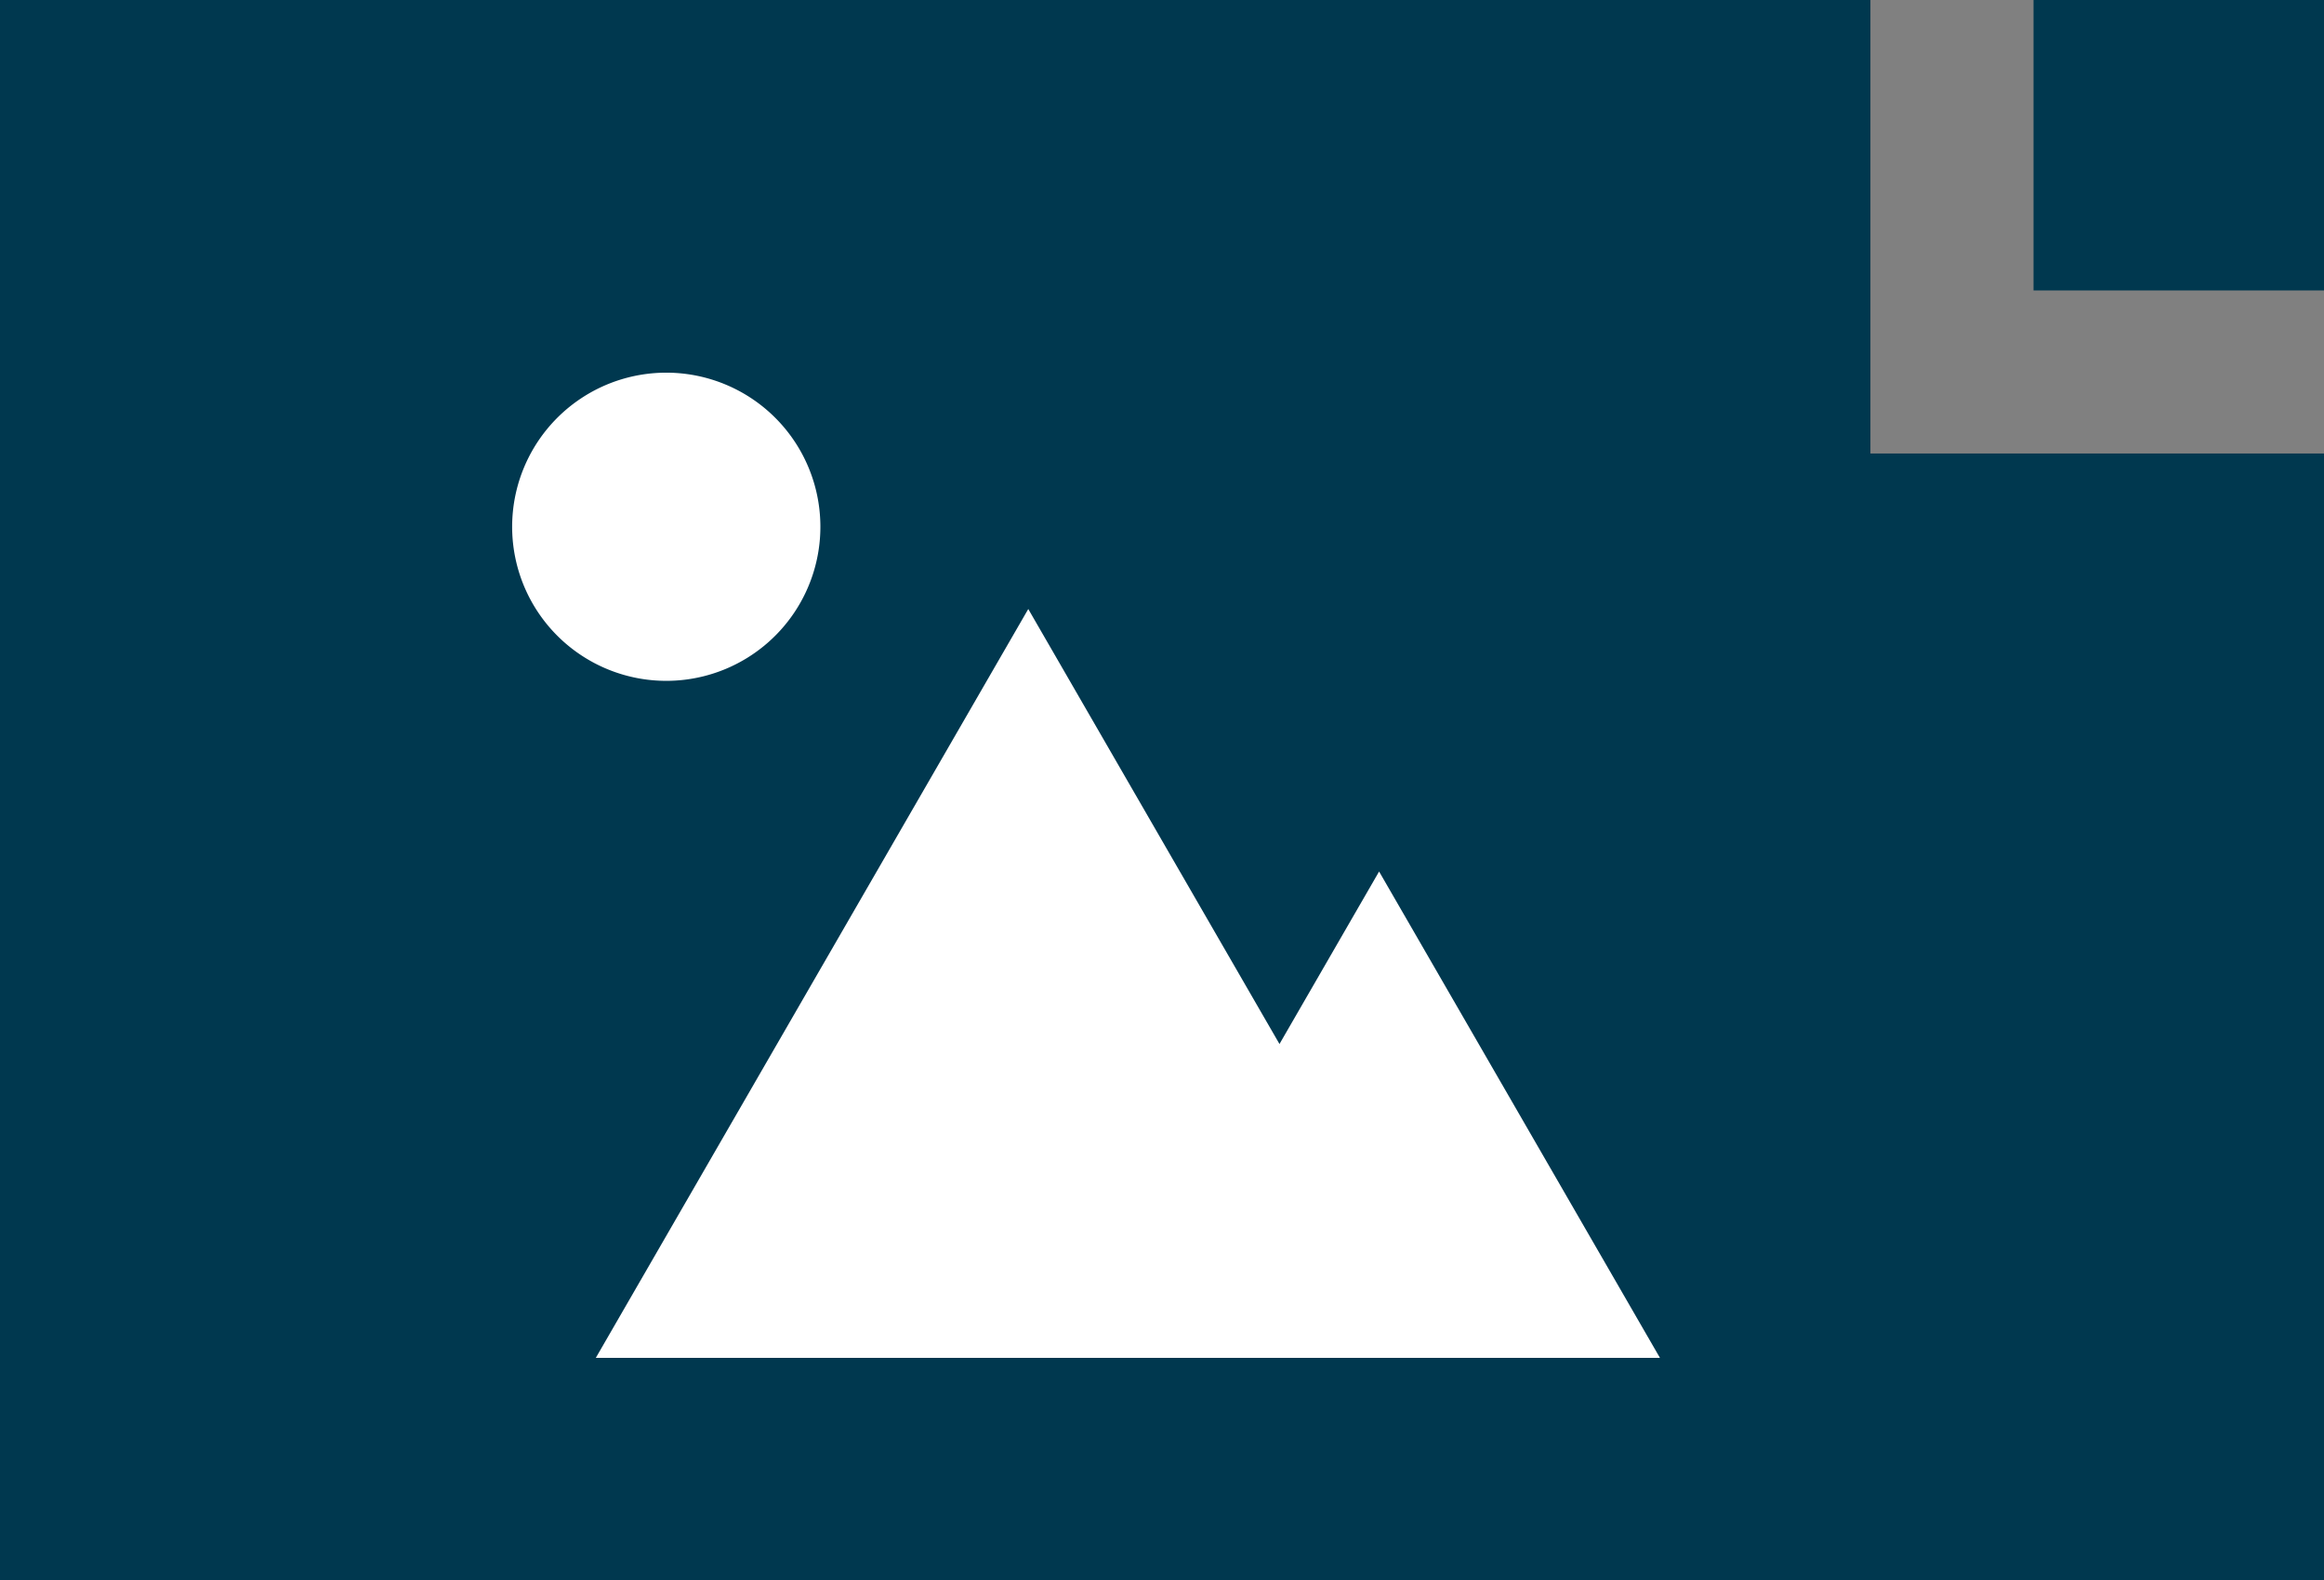<svg id="Capa_1" data-name="Capa 1" xmlns="http://www.w3.org/2000/svg" viewBox="0 0 877.92 597.06"><rect x="0" y="0" width="877.92" height="597.06" fill="#808080" stroke="none"/><defs><style>.cls-1{fill:#00384f;}.cls-2{fill:#fff;}</style></defs><polygon class="cls-1" points="706.57 0 0 0 0 597.06 877.92 597.06 877.92 171.35 706.57 171.35 706.57 0"/><rect class="cls-1" x="768.19" width="109.74" height="109.74"/><path class="cls-2" d="M604,660.86a58.22,58.22,0,1,1-58.22-58.21A58.21,58.21,0,0,1,604,660.86Z" transform="translate(-294.09 -461.84)"/><polygon class="cls-2" points="520.97 329.29 483.34 394.47 388.44 230.11 225.07 513.06 414.87 513.06 551.81 513.06 627.07 513.06 520.97 329.29"/></svg>